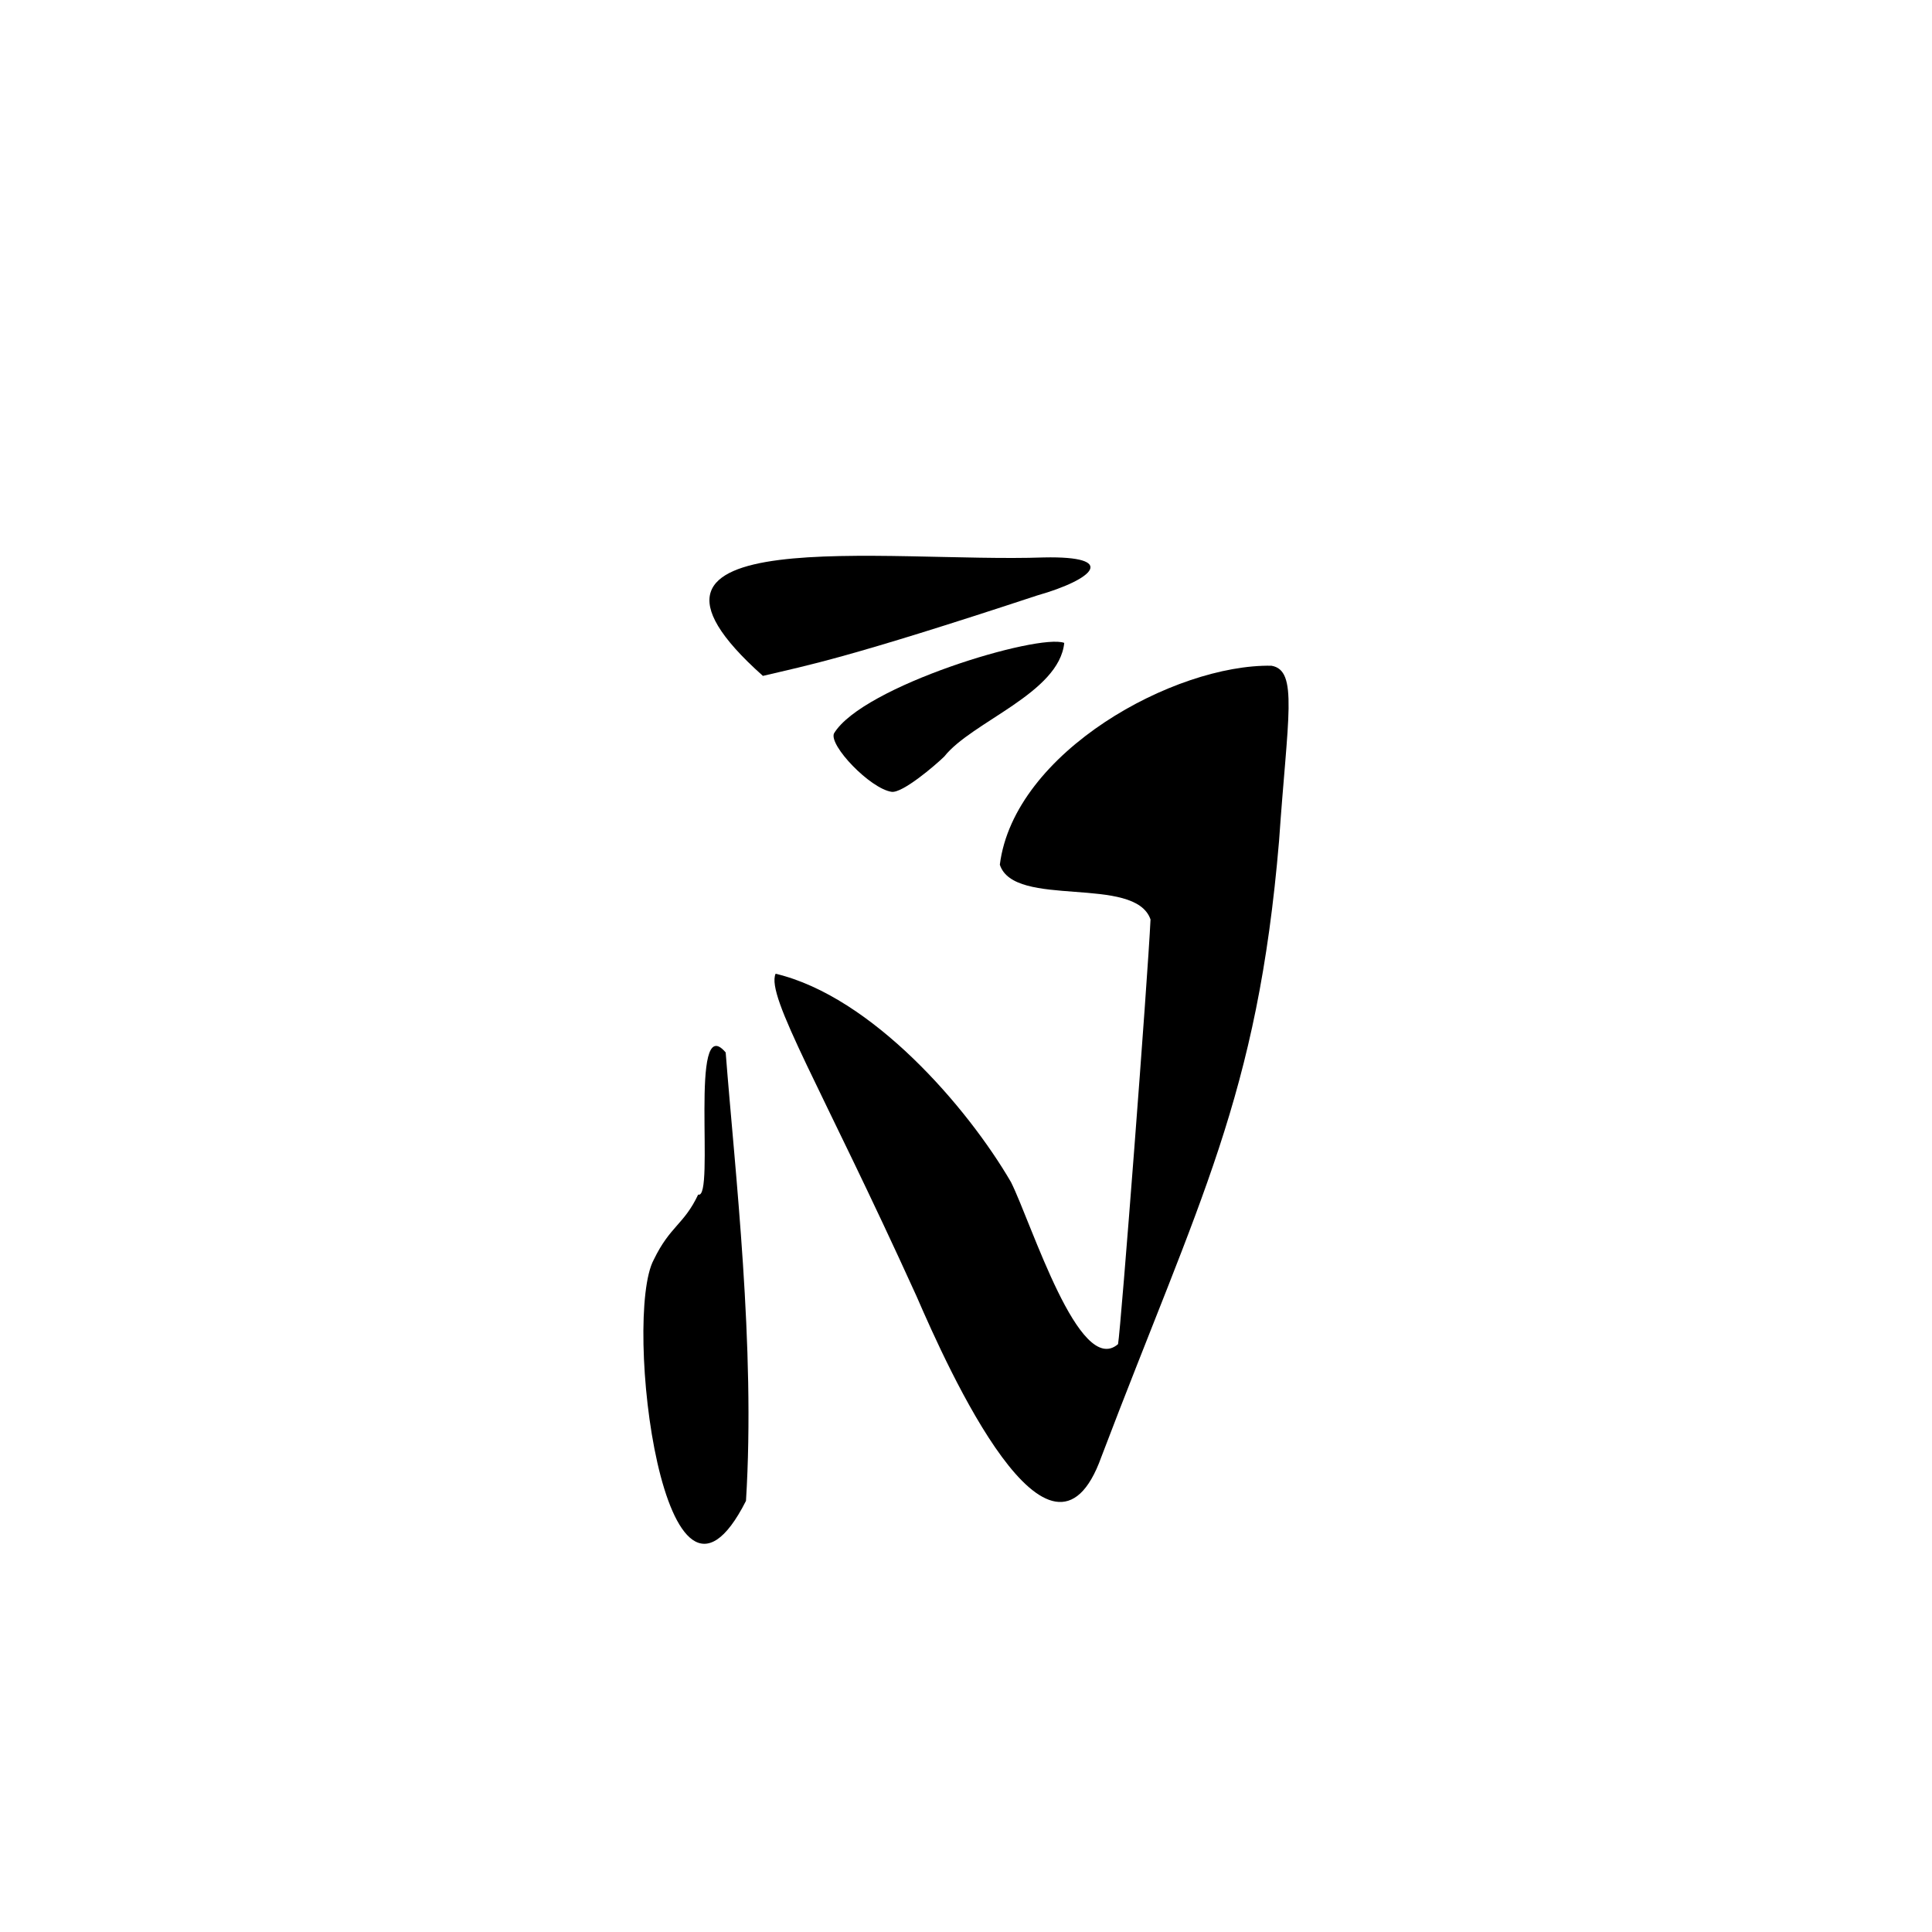<?xml version="1.0" encoding="UTF-8"?>
<svg id="a" data-name="letters" xmlns="http://www.w3.org/2000/svg" width="100" height="100" viewBox="0 0 100 100">
  <g id="b" data-name="U_x2B_0064">
    <path d="M39.488,34.984c-9.098-8.108,6.466-5.844,14.54-6.131,3.846-.081,2.62,1.126-.35,1.97-9.843,3.248-11.83,3.602-14.19,4.161Z"/>
    <path d="M43.167,37.962c1.473-2.453,10.588-5.19,11.918-4.686-.262,2.608-4.782,4.074-6.208,5.88-.474.462-2.172,1.914-2.732,1.828-1.111-.17-3.246-2.403-2.978-3.022Z"/>
    <path d="M37.561,54.473c.481,6.208,1.55,15.218,1.051,23.212-4.257,8.396-6.382-9.499-4.774-12.481.85-1.757,1.565-1.816,2.299-3.373.897.303-.503-9.623,1.423-7.358Z"/>
    <path d="M40.145,50.4c4.984,1.184,9.926,6.904,12.186,10.79,1.076,2.162,3.531,10.118,5.539,8.382.153-.872,1.529-18.8,1.681-21.98-.798-2.325-7.057-.546-7.8-2.836.735-5.843,9.058-10.389,14.058-10.298,1.397.236.838,2.644.395,9.066-1.117,13.261-4.122,18.532-9.197,31.883-2.615,7.31-7.931-4.539-9.57-8.321-4.894-10.774-7.806-15.52-7.292-16.686Z"/>
  </g>
</svg>